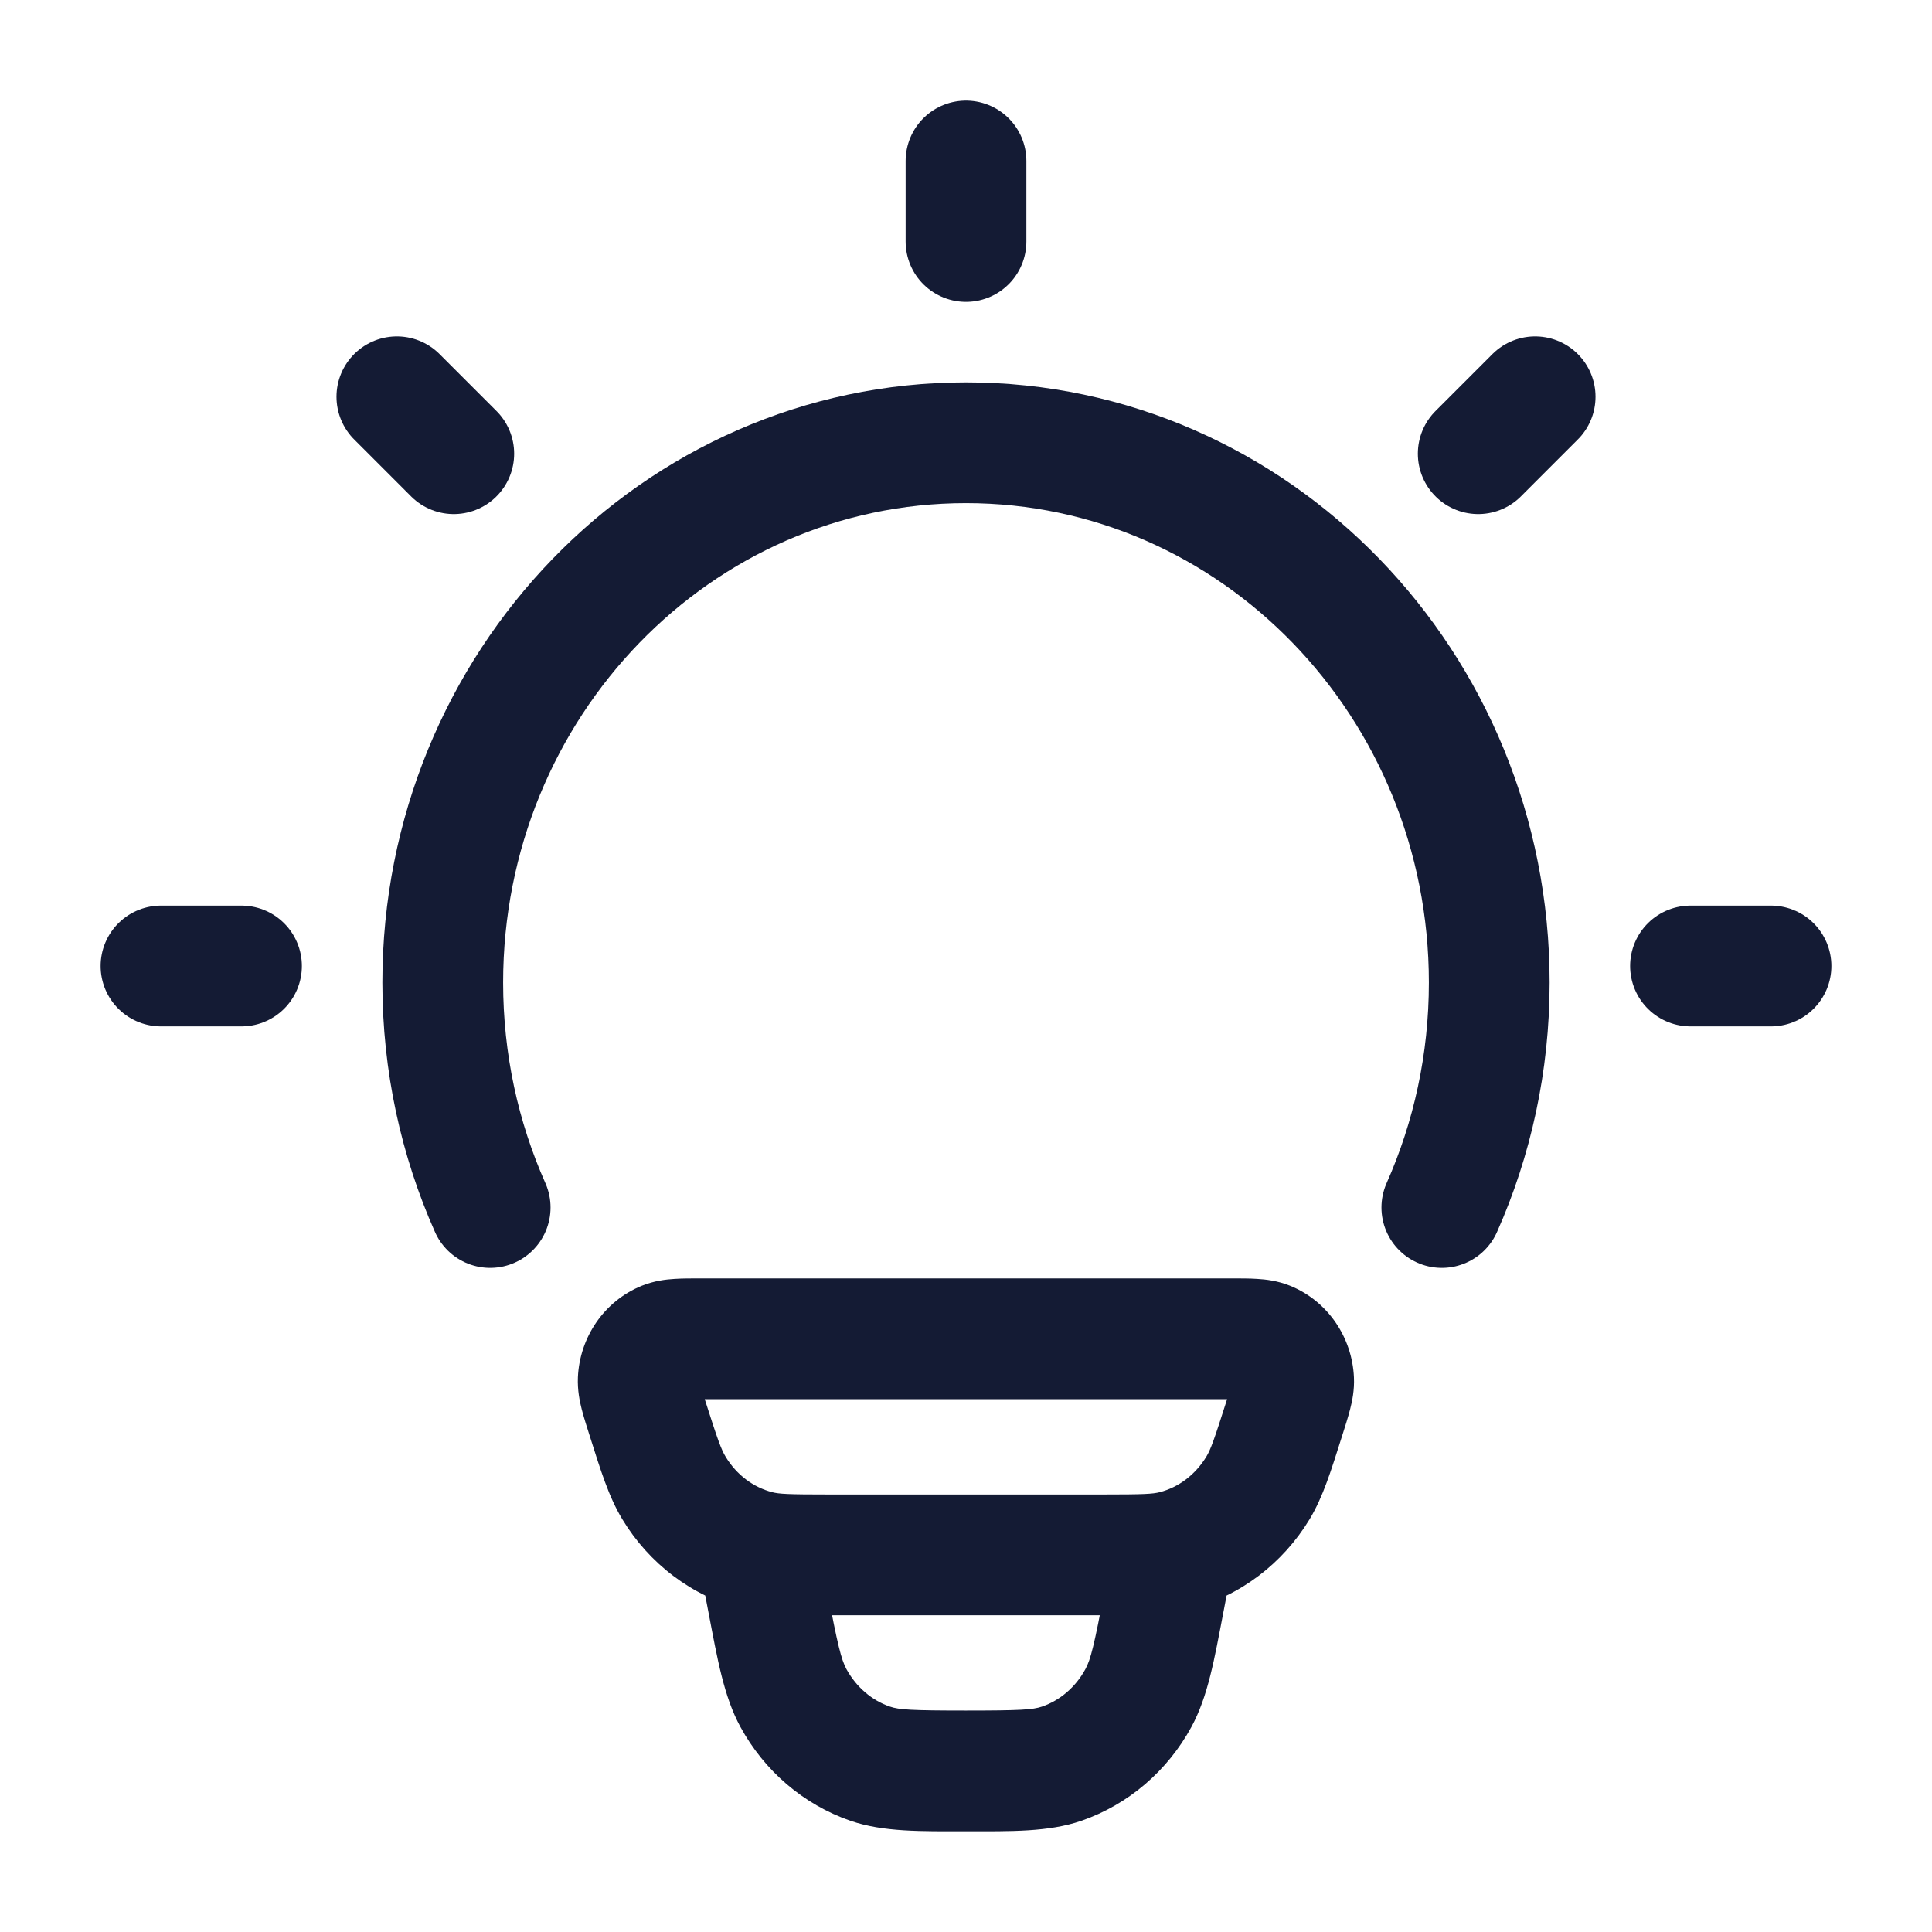 <svg width="24" height="24" viewBox="0 0 24 24" fill="none" xmlns="http://www.w3.org/2000/svg">
<path d="M9.402 19.262L9.212 19.988L9.402 19.262ZM8.042 17.613L7.327 17.841L8.042 17.613ZM8.372 18.485L7.731 18.873L8.372 18.485ZM15.957 17.613L16.671 17.841L15.957 17.613ZM15.626 18.485L16.268 18.873L15.626 18.485ZM14.597 19.262L14.786 19.988L14.597 19.262ZM15.743 16.667L16.026 15.972L15.743 16.667ZM16.07 17.142L16.819 17.108L16.07 17.142ZM8.255 16.667L7.973 15.972L8.255 16.667ZM7.928 17.142L7.179 17.108L7.928 17.142ZM15.307 19.456C15.385 19.049 15.118 18.656 14.712 18.578C14.305 18.5 13.912 18.767 13.834 19.174L14.57 19.315L15.307 19.456ZM14.46 19.894L13.723 19.753V19.753L14.46 19.894ZM9.539 19.894L10.275 19.753V19.753L9.539 19.894ZM10.164 19.174C10.086 18.767 9.693 18.5 9.287 18.578C8.88 18.656 8.613 19.049 8.691 19.456L9.428 19.315L10.164 19.174ZM10.811 21.909L10.566 22.619L10.811 21.909ZM9.856 21.093L9.197 21.451L9.856 21.093ZM14.142 21.093L14.801 21.451L14.801 21.451L14.142 21.093ZM13.188 21.909L13.432 22.619L13.188 21.909ZM8.718 16.631V17.381H15.281V16.631V15.881H8.718V16.631ZM13.703 19.315V18.565H10.295V19.315V20.065H13.703V19.315ZM10.295 19.315V18.565C9.792 18.565 9.678 18.559 9.591 18.536L9.402 19.262L9.212 19.988C9.531 20.071 9.877 20.065 10.295 20.065V19.315ZM8.042 17.613L7.327 17.841C7.46 18.26 7.561 18.593 7.731 18.873L8.372 18.485L9.014 18.096C8.959 18.006 8.914 17.882 8.756 17.386L8.042 17.613ZM9.402 19.262L9.591 18.536C9.36 18.476 9.151 18.323 9.014 18.096L8.372 18.485L7.731 18.873C8.063 19.422 8.591 19.826 9.212 19.988L9.402 19.262ZM15.957 17.613L15.242 17.386C15.084 17.882 15.04 18.006 14.985 18.096L15.626 18.485L16.268 18.873C16.437 18.593 16.538 18.26 16.671 17.841L15.957 17.613ZM13.703 19.315V20.065C14.121 20.065 14.467 20.071 14.786 19.988L14.597 19.262L14.408 18.536C14.32 18.559 14.206 18.565 13.703 18.565V19.315ZM15.626 18.485L14.985 18.096C14.847 18.323 14.638 18.476 14.408 18.536L14.597 19.262L14.786 19.988C15.407 19.826 15.935 19.422 16.268 18.873L15.626 18.485ZM15.281 16.631V17.381C15.344 17.381 15.394 17.381 15.437 17.381C15.479 17.382 15.507 17.383 15.526 17.384C15.569 17.387 15.528 17.389 15.461 17.362L15.743 16.667L16.026 15.972C15.87 15.909 15.722 15.893 15.618 15.887C15.516 15.88 15.396 15.881 15.281 15.881V16.631ZM15.957 17.613L16.671 17.841C16.708 17.726 16.745 17.609 16.771 17.509C16.797 17.408 16.827 17.268 16.819 17.108L16.07 17.142L15.321 17.176C15.318 17.116 15.331 17.088 15.318 17.136C15.313 17.157 15.305 17.186 15.291 17.23C15.278 17.273 15.262 17.323 15.242 17.386L15.957 17.613ZM15.743 16.667L15.461 17.362C15.365 17.323 15.324 17.241 15.321 17.176L16.07 17.142L16.819 17.108C16.797 16.619 16.5 16.165 16.026 15.972L15.743 16.667ZM8.718 16.631V15.881C8.603 15.881 8.482 15.88 8.38 15.887C8.277 15.893 8.129 15.909 7.973 15.972L8.255 16.667L8.537 17.362C8.47 17.389 8.429 17.387 8.473 17.384C8.491 17.383 8.519 17.382 8.562 17.381C8.604 17.381 8.654 17.381 8.718 17.381V16.631ZM8.042 17.613L8.756 17.386C8.736 17.323 8.72 17.273 8.707 17.23C8.694 17.186 8.685 17.157 8.68 17.136C8.668 17.088 8.68 17.116 8.677 17.176L7.928 17.142L7.179 17.108C7.172 17.268 7.201 17.408 7.227 17.509C7.253 17.609 7.29 17.726 7.327 17.841L8.042 17.613ZM8.255 16.667L7.973 15.972C7.498 16.165 7.201 16.619 7.179 17.108L7.928 17.142L8.677 17.176C8.674 17.241 8.633 17.323 8.537 17.362L8.255 16.667ZM14.57 19.315L13.834 19.174L13.723 19.753L14.46 19.894L15.196 20.035L15.307 19.456L14.57 19.315ZM9.539 19.894L10.275 19.753L10.164 19.174L9.428 19.315L8.691 19.456L8.802 20.035L9.539 19.894ZM11.999 21.999V21.249C11.323 21.249 11.168 21.239 11.055 21.2L10.811 21.909L10.566 22.619C10.976 22.759 11.439 22.749 11.999 22.749V21.999ZM9.539 19.894L8.802 20.035C8.913 20.614 8.992 21.073 9.197 21.451L9.856 21.093L10.515 20.735C10.449 20.612 10.407 20.439 10.275 19.753L9.539 19.894ZM10.811 21.909L11.055 21.2C10.833 21.124 10.639 20.961 10.515 20.735L9.856 21.093L9.197 21.451C9.494 21.997 9.979 22.416 10.566 22.619L10.811 21.909ZM14.46 19.894L13.723 19.753C13.592 20.439 13.55 20.612 13.483 20.735L14.142 21.093L14.801 21.451C15.006 21.073 15.085 20.614 15.196 20.035L14.46 19.894ZM11.999 21.999V22.749C12.559 22.749 13.023 22.759 13.432 22.619L13.188 21.909L12.944 21.2C12.83 21.239 12.675 21.249 11.999 21.249V21.999ZM14.142 21.093L13.483 20.735C13.36 20.961 13.165 21.124 12.944 21.2L13.188 21.909L13.432 22.619C14.019 22.416 14.504 21.997 14.801 21.451L14.142 21.093Z" fill="#141B34"/>
<path d="M6.089 15C5.711 14.149 5.5 13.203 5.5 12.206C5.5 8.502 8.41 5.5 12 5.5C15.59 5.5 18.5 8.502 18.5 12.206C18.5 13.203 18.289 14.149 17.911 15" stroke="#141B34" stroke-width="1.5" stroke-linecap="round"/>
<path d="M12 2V3" stroke="#141B34" stroke-width="1.5" stroke-linecap="round" stroke-linejoin="round"/>
<path d="M22 12L21 12" stroke="#141B34" stroke-width="1.5" stroke-linecap="round" stroke-linejoin="round"/>
<path d="M3 12L2 12" stroke="#141B34" stroke-width="1.5" stroke-linecap="round" stroke-linejoin="round"/>
<path d="M19.07 4.929L18.363 5.636" stroke="#141B34" stroke-width="1.5" stroke-linecap="round" stroke-linejoin="round"/>
<path d="M5.637 5.636L4.93 4.929" stroke="#141B34" stroke-width="1.5" stroke-linecap="round" stroke-linejoin="round"/>
</svg>
